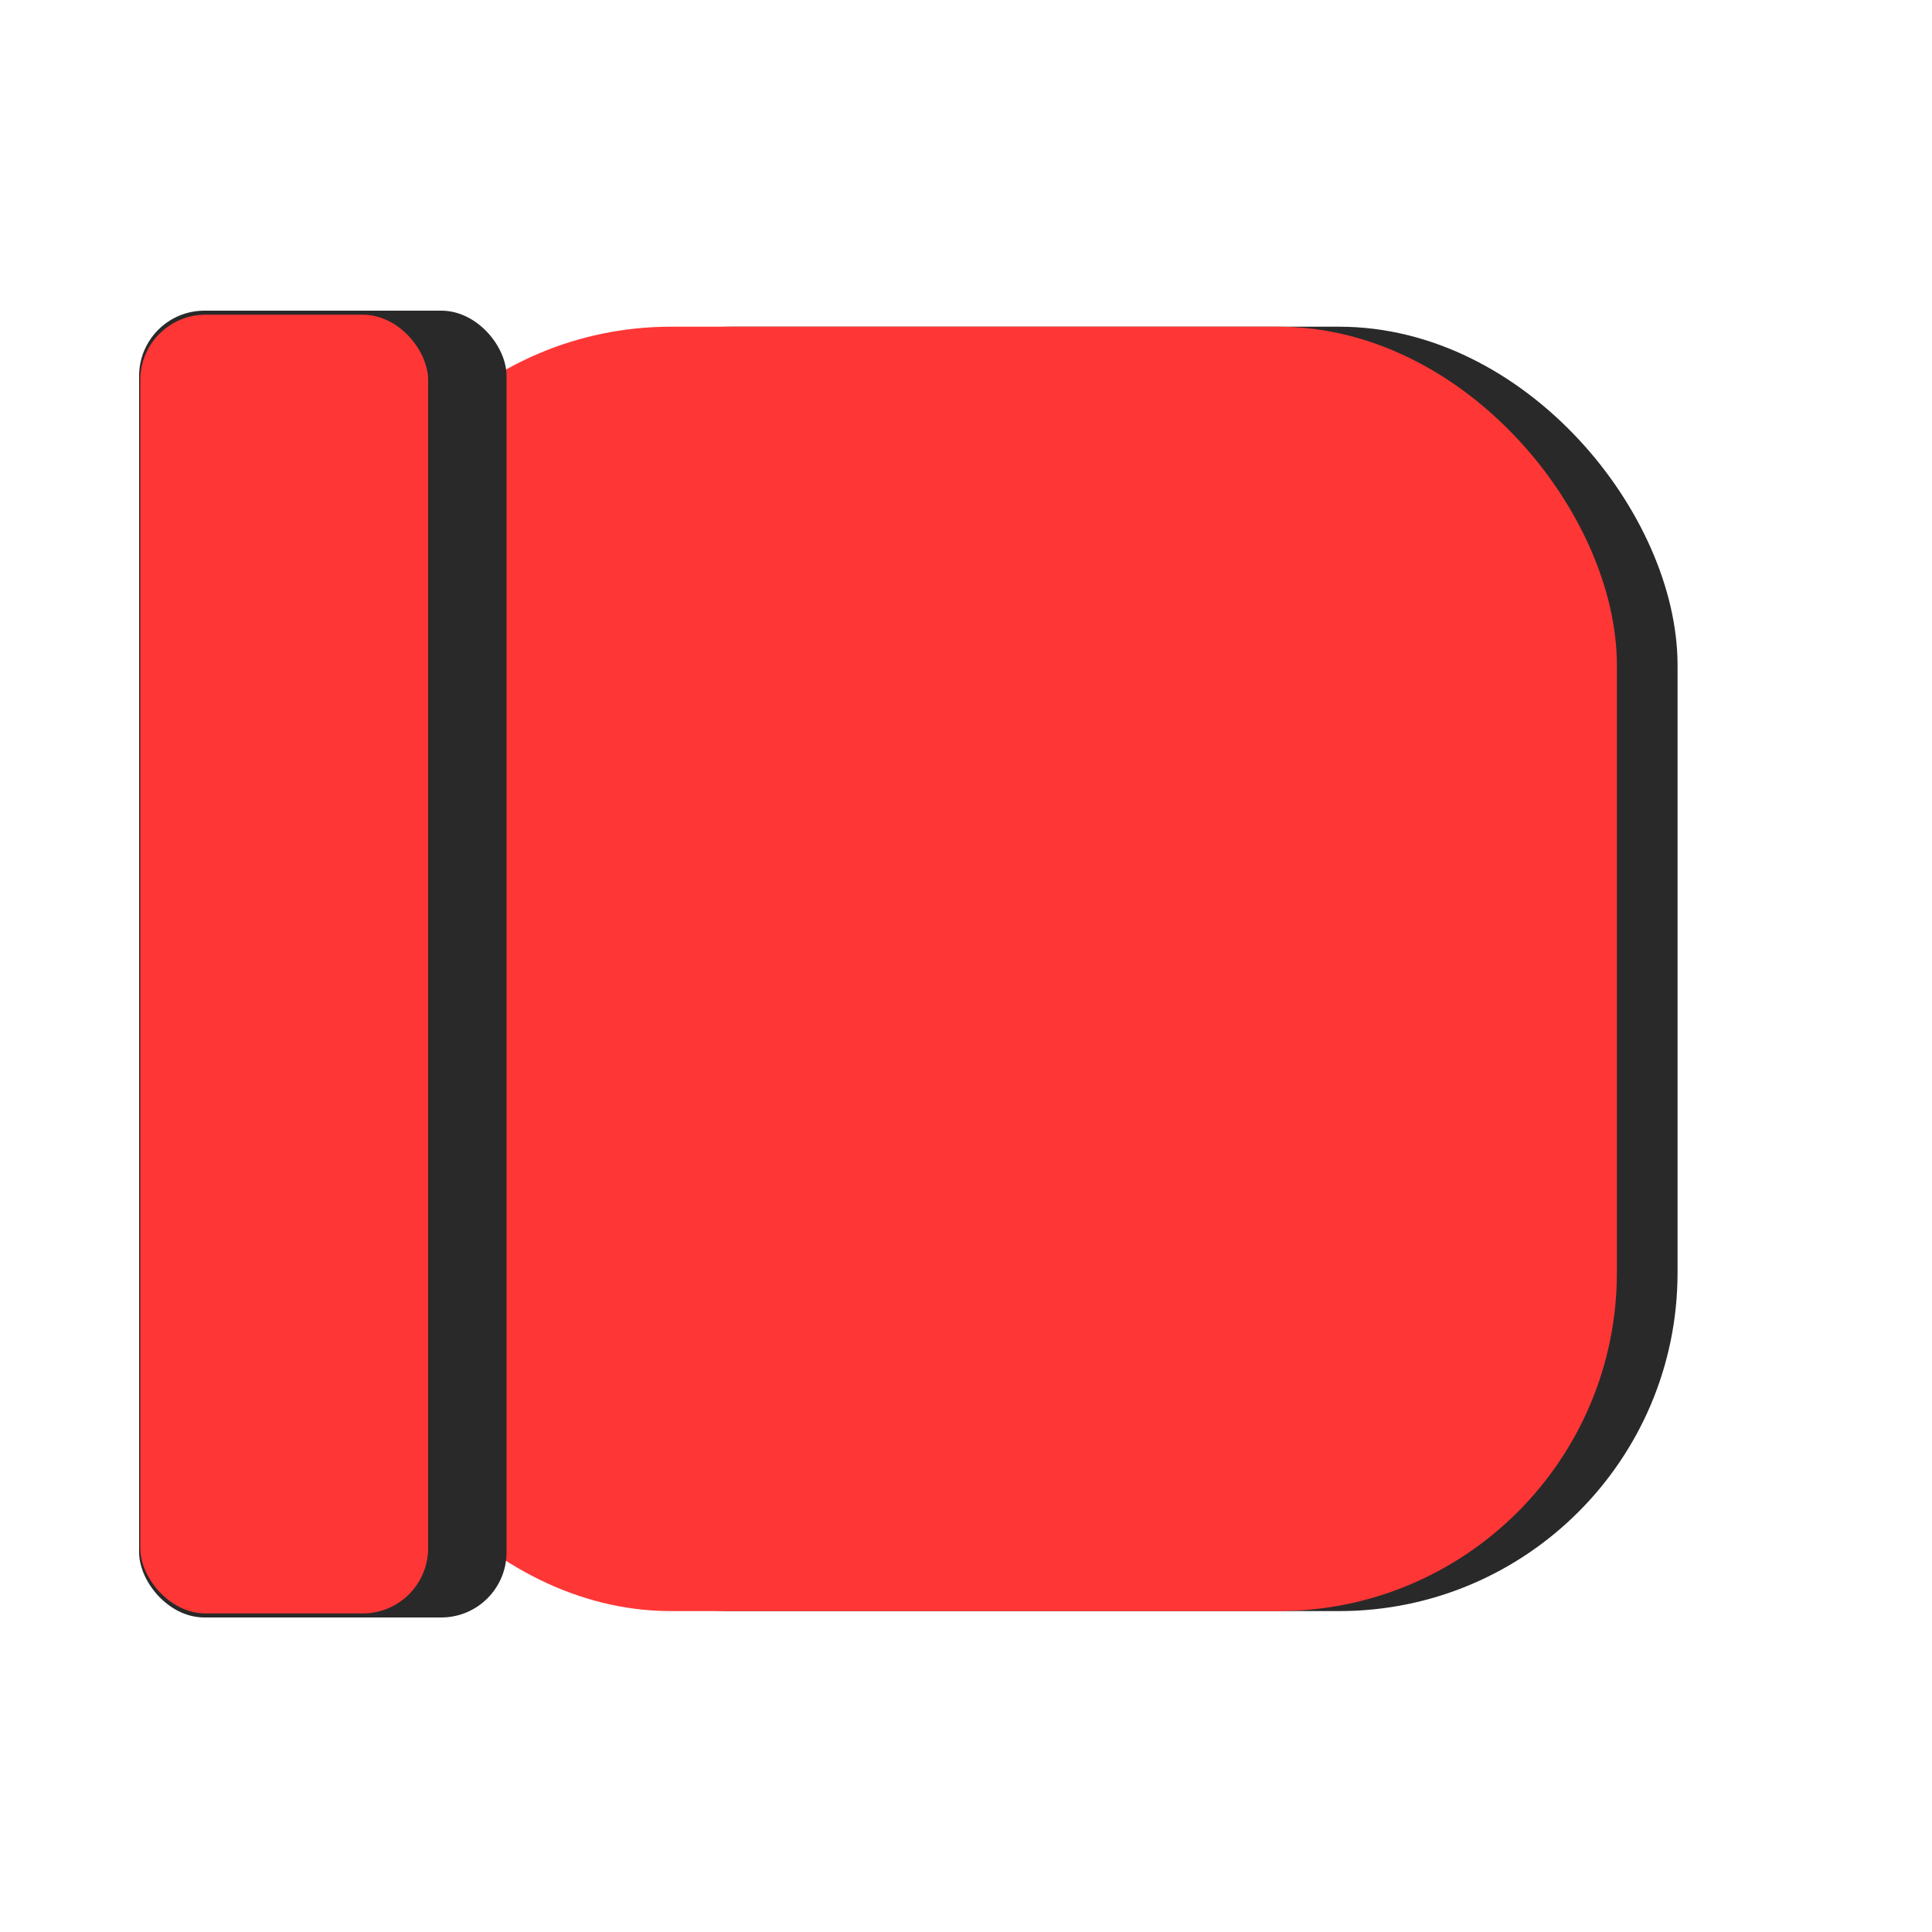 <svg id="Слой_1" data-name="Слой 1" xmlns="http://www.w3.org/2000/svg" viewBox="0 0 100 100"><defs><style>.cls-1{fill:#292929;}.cls-2{fill:#ff3636;}</style></defs><title>Монтажная область 10 копия</title><rect class="cls-1" x="20.35" y="16.91" width="66.48" height="66.48" rx="17.52" ry="17.52"/><rect class="cls-2" x="17.21" y="16.91" width="66.48" height="66.48" rx="17.52" ry="17.52"/><rect class="cls-1" x="7.2" y="16.08" width="19.02" height="67.64" rx="3.38" ry="3.38"/><rect class="cls-2" x="7.26" y="16.29" width="14.9" height="67.22" rx="3.38" ry="3.38"/></svg>